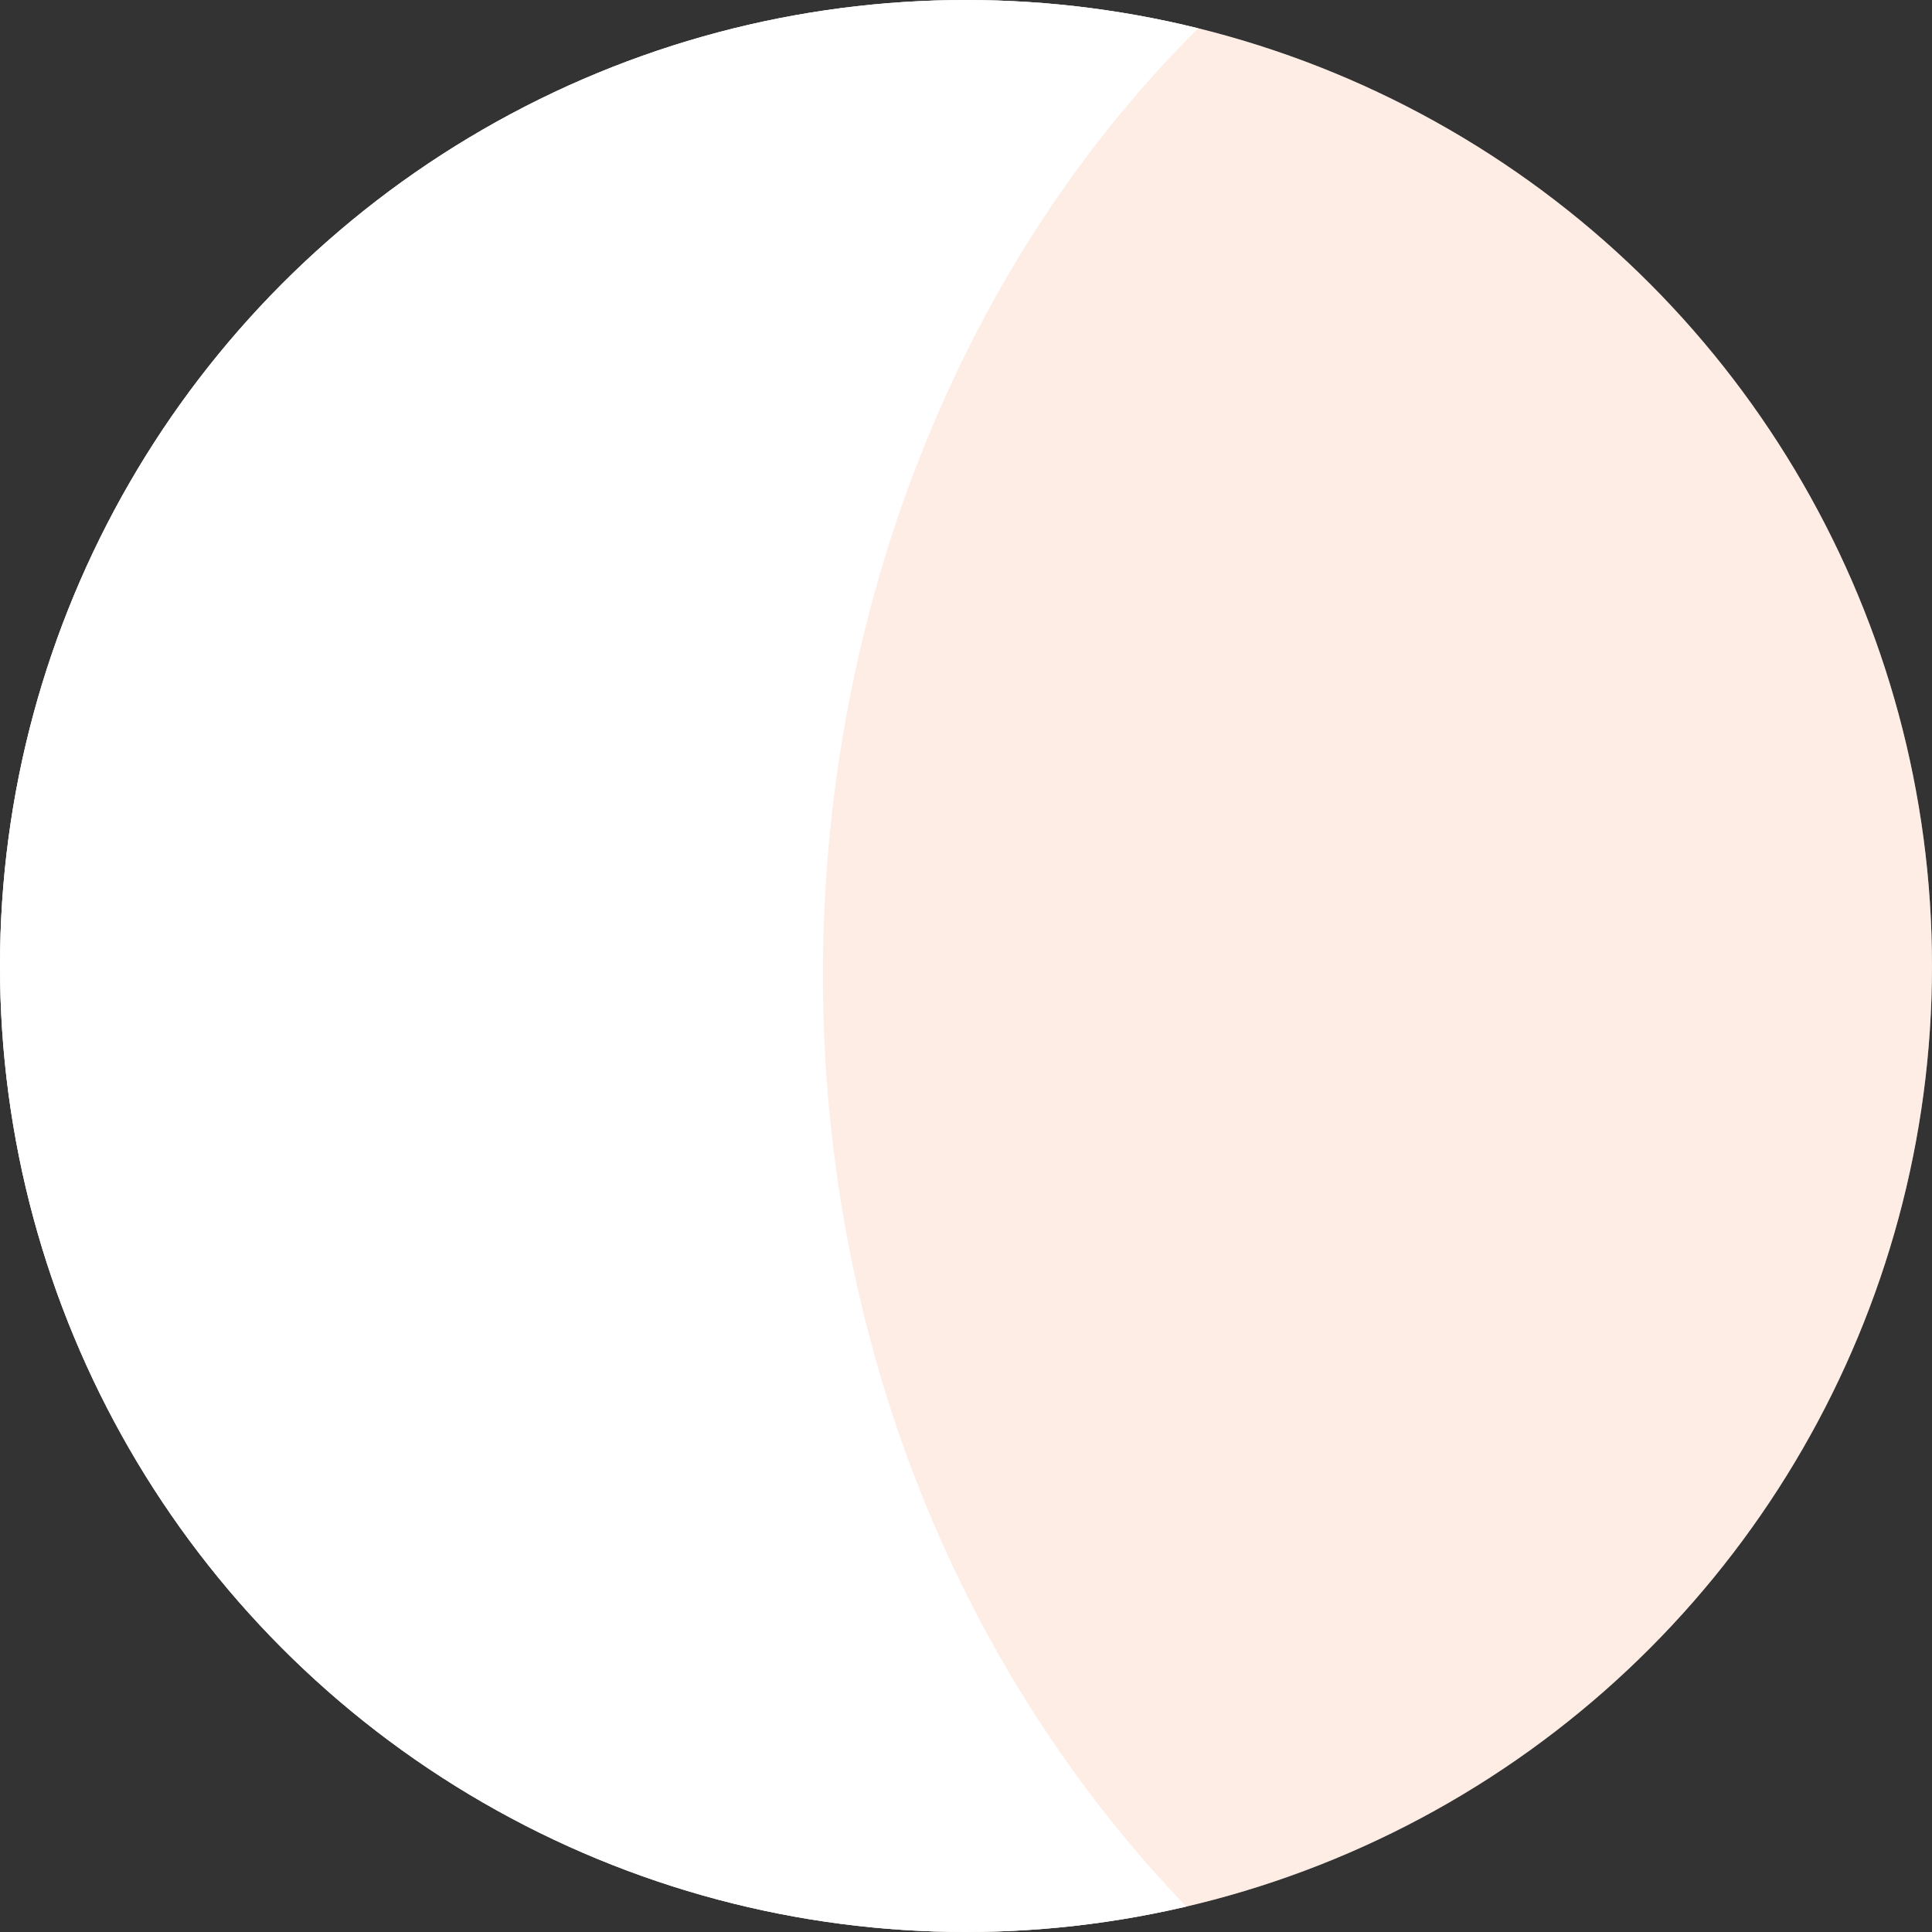 <?xml version="1.0" encoding="utf-8"?>
<!-- Generator: Adobe Illustrator 23.0.2, SVG Export Plug-In . SVG Version: 6.00 Build 0)  -->
<svg version="1.1" id="圖層_2" xmlns="http://www.w3.org/2000/svg" xmlns:xlink="http://www.w3.org/1999/xlink" x="0px" y="0px"
	 viewBox="0 0 384 384" style="enable-background:new 0 0 384 384;" xml:space="preserve">
<rect x="0" y="0" width="384" height="384" fill="#333333" stroke="none"/>
<style type="text/css">
	.st0{fill:#FFFFFF;}
	.st1{opacity:0.4;fill:#FDD2BB;}
	.st2{clip-path:url(#SVGID_2_);fill:#FFFFFF;}
</style>
<circle class="st0" cx="192" cy="192" r="192"/>
<circle class="st1" cx="192" cy="192" r="192"/>
<g>
	<defs>
		<circle id="SVGID_1_" cx="192" cy="192" r="192"/>
	</defs>
	<clipPath id="SVGID_2_">
		<use xlink:href="#SVGID_1_"  style="overflow:visible;"/>
	</clipPath>
	<path class="st2" d="M236.8,380C134.6,274.7,142.9,98.6,239.6,4.2C165.9-21.1,80,9.2,30.1,78.1c-50.4,69.6-48.3,167.3,4.9,235.9
		C83.7,376.7,169.9,404.9,236.8,380z"/>
</g>
</svg>
